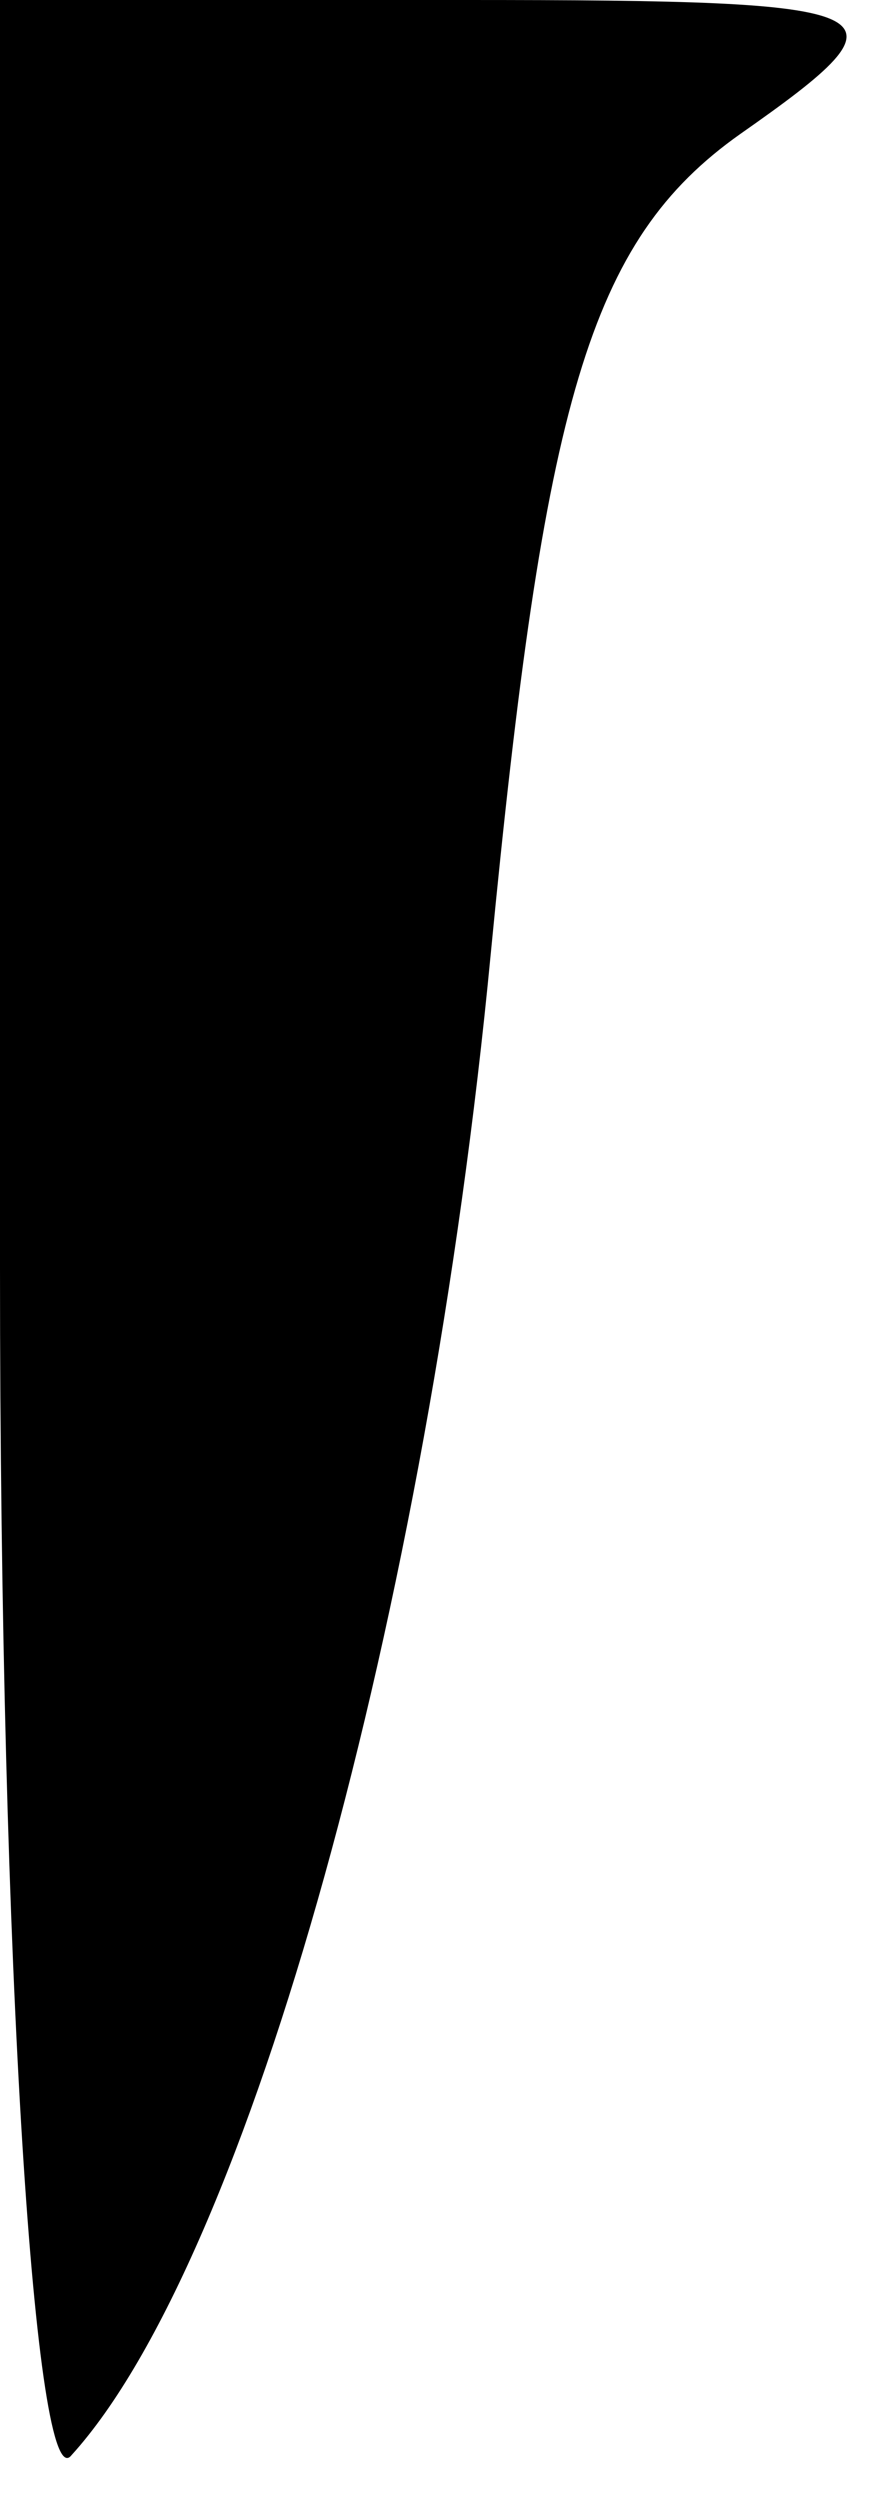 <?xml version="1.0" standalone="no"?>
<!DOCTYPE svg PUBLIC "-//W3C//DTD SVG 20010904//EN"
 "http://www.w3.org/TR/2001/REC-SVG-20010904/DTD/svg10.dtd">
<svg version="1.0" xmlns="http://www.w3.org/2000/svg"
 width="10pt" height="28pt" viewBox="0 0 10 28"
 preserveAspectRatio="xMidYMid meet">
<g transform="translate(0,28) scale(0.1,-0.1)"
fill="#000000" stroke="none">
<path fill="#000000" stroke="none" d="M0 138 c0 -79 4 -138 8 -133 20 22 40
95 47 168 6 62 11 80 28 92 20 14 18 15 -31 15 l-52 0 0 -142z"/>
</g>
</svg>
